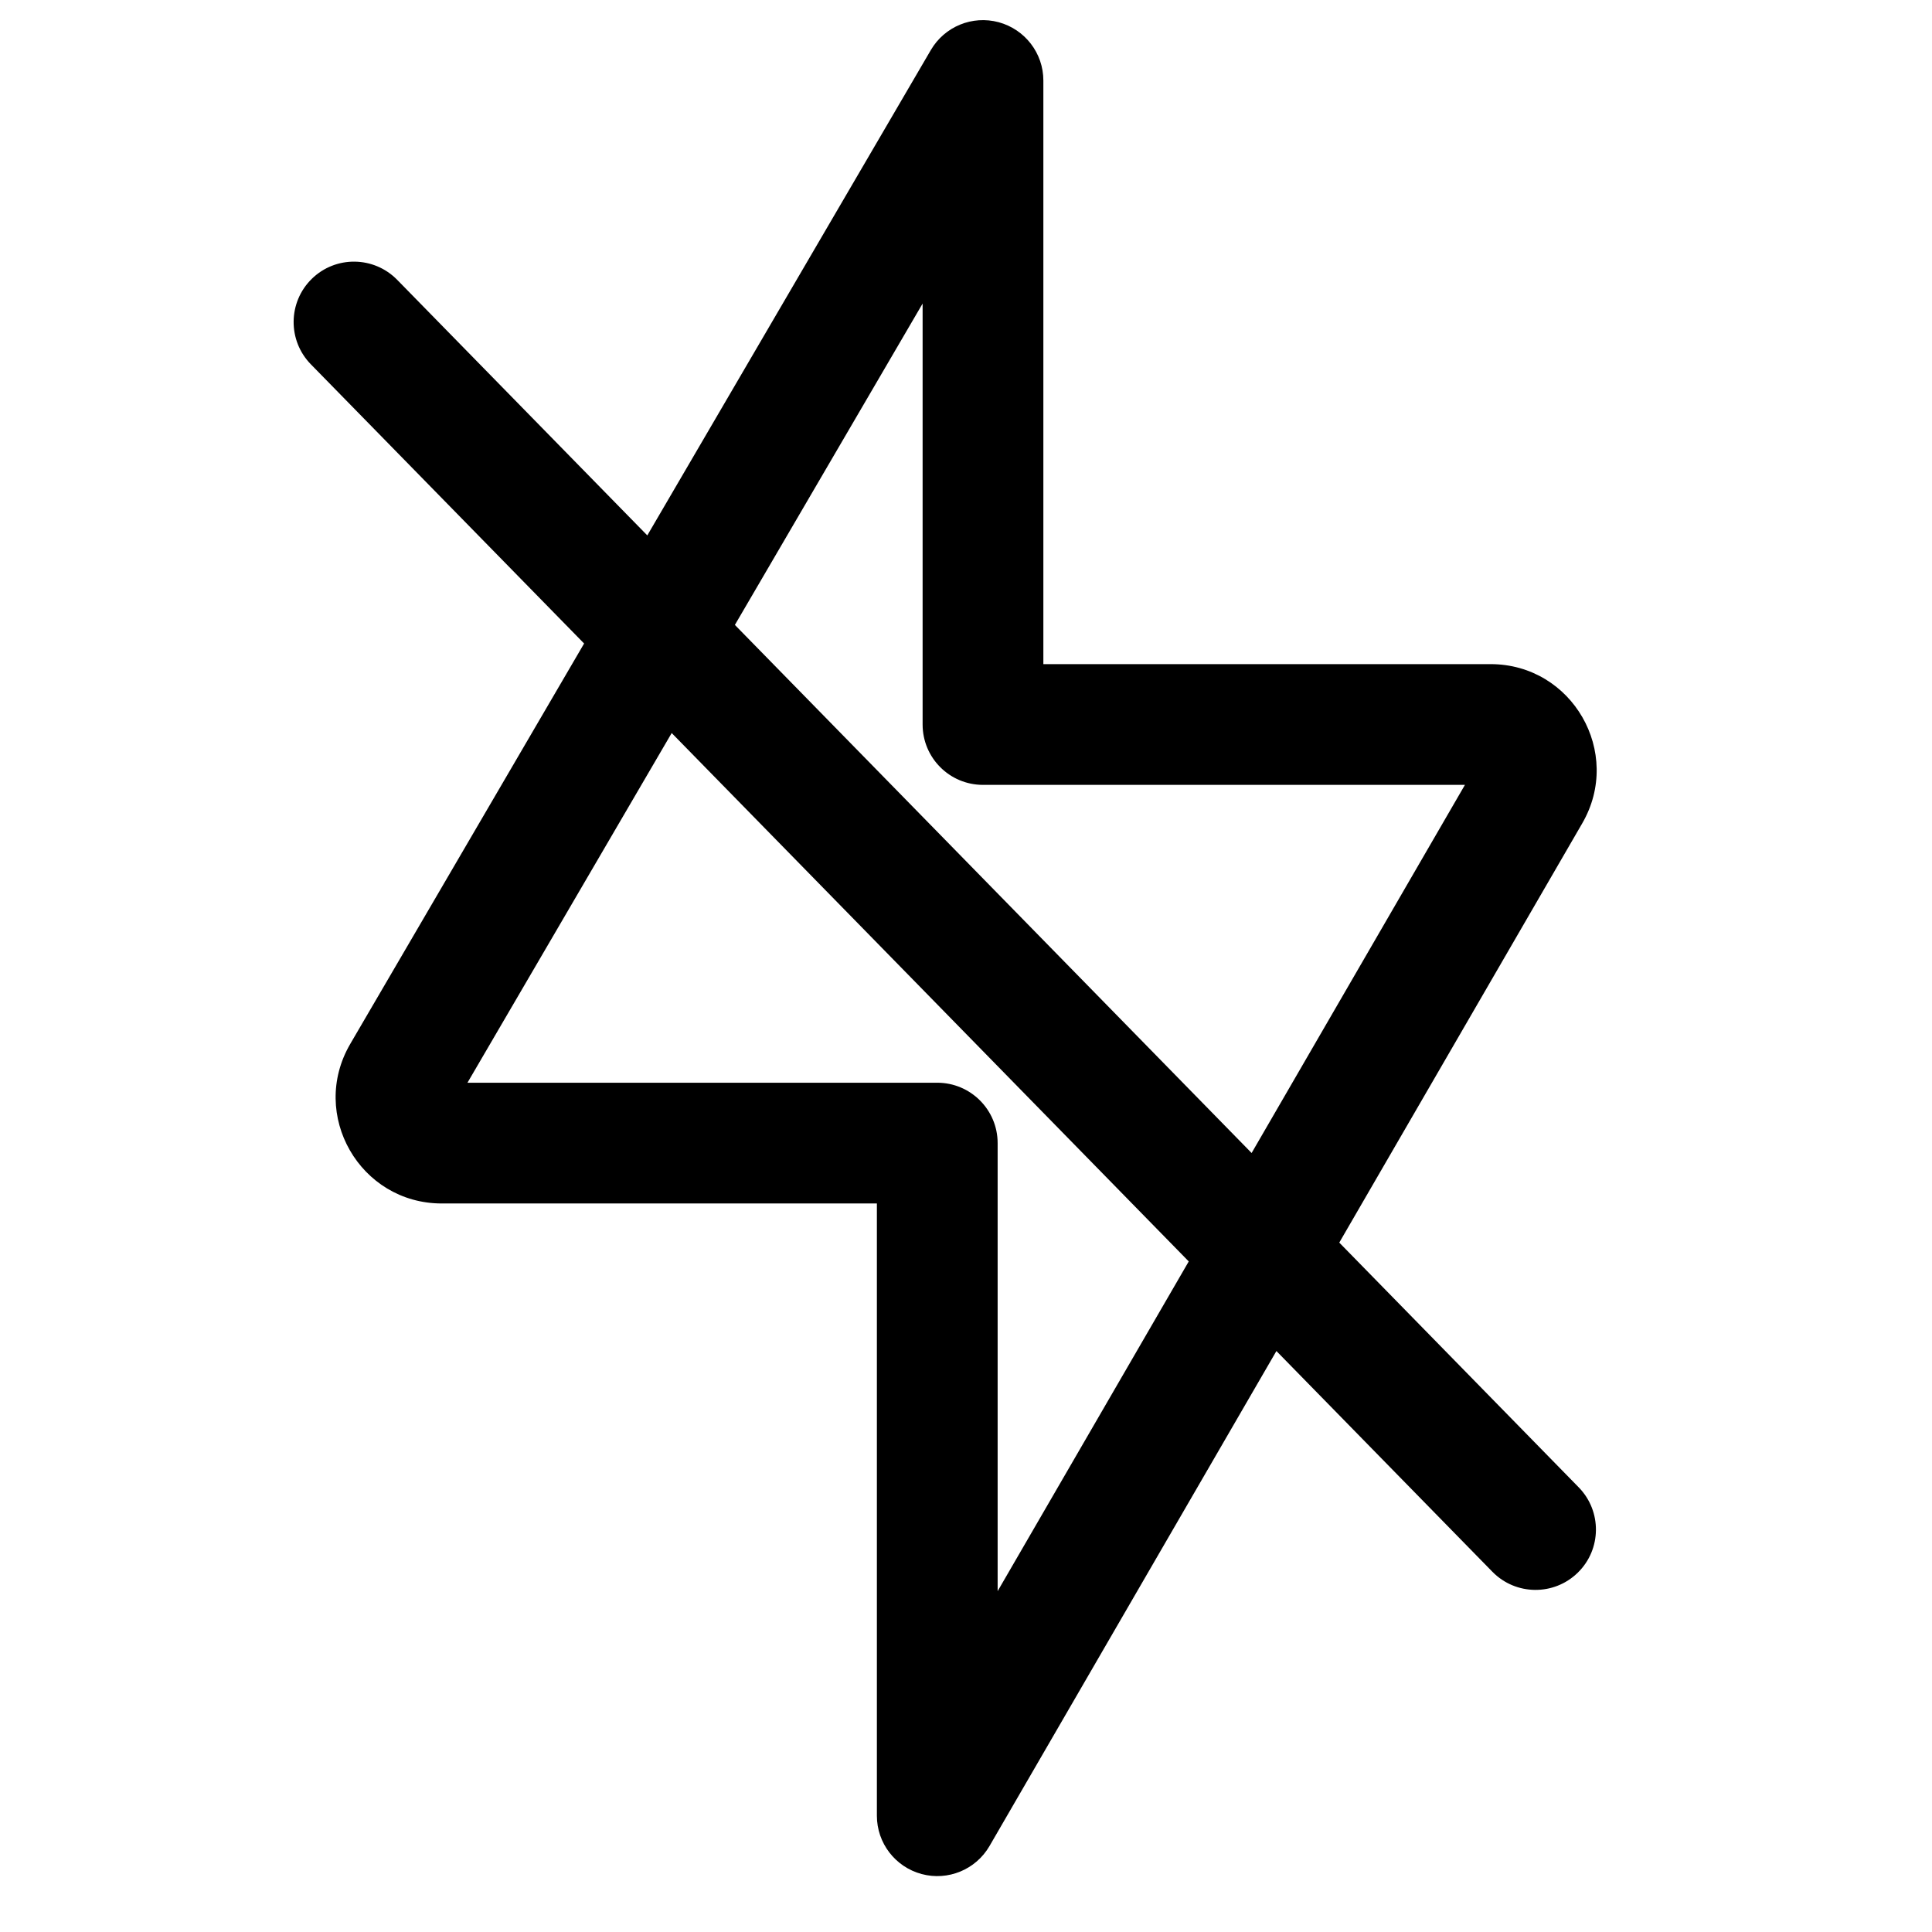 <svg width="24" height="24" viewBox="0 0 24 24" fill="none" xmlns="http://www.w3.org/2000/svg">
<path fill-rule="evenodd" clip-rule="evenodd" d="M12.961 1C12.961 0.661 12.733 0.365 12.406 0.276C12.079 0.188 11.734 0.329 11.563 0.622L8.041 6.651L4.934 3.476C4.644 3.18 4.169 3.174 3.873 3.464C3.577 3.754 3.572 4.229 3.861 4.525L7.256 7.994L4.351 12.968C3.838 13.847 4.471 14.95 5.488 14.95H10.893V22.556C10.893 22.895 11.121 23.192 11.449 23.28C11.776 23.368 12.122 23.225 12.292 22.932L15.856 16.783L18.539 19.525C18.829 19.821 19.304 19.826 19.6 19.536C19.896 19.247 19.901 18.772 19.611 18.476L16.637 15.436L19.655 10.228C20.164 9.35 19.531 8.25 18.516 8.25H12.961V1ZM15.548 14.323L18.198 9.75H12.211C11.796 9.75 11.461 9.414 11.461 9V3.771L9.129 7.763L15.548 14.323ZM8.344 9.106L5.807 13.45H11.643C12.057 13.45 12.393 13.786 12.393 14.2V19.766L14.767 15.67L8.344 9.106Z" fill="black"/>
</svg>
